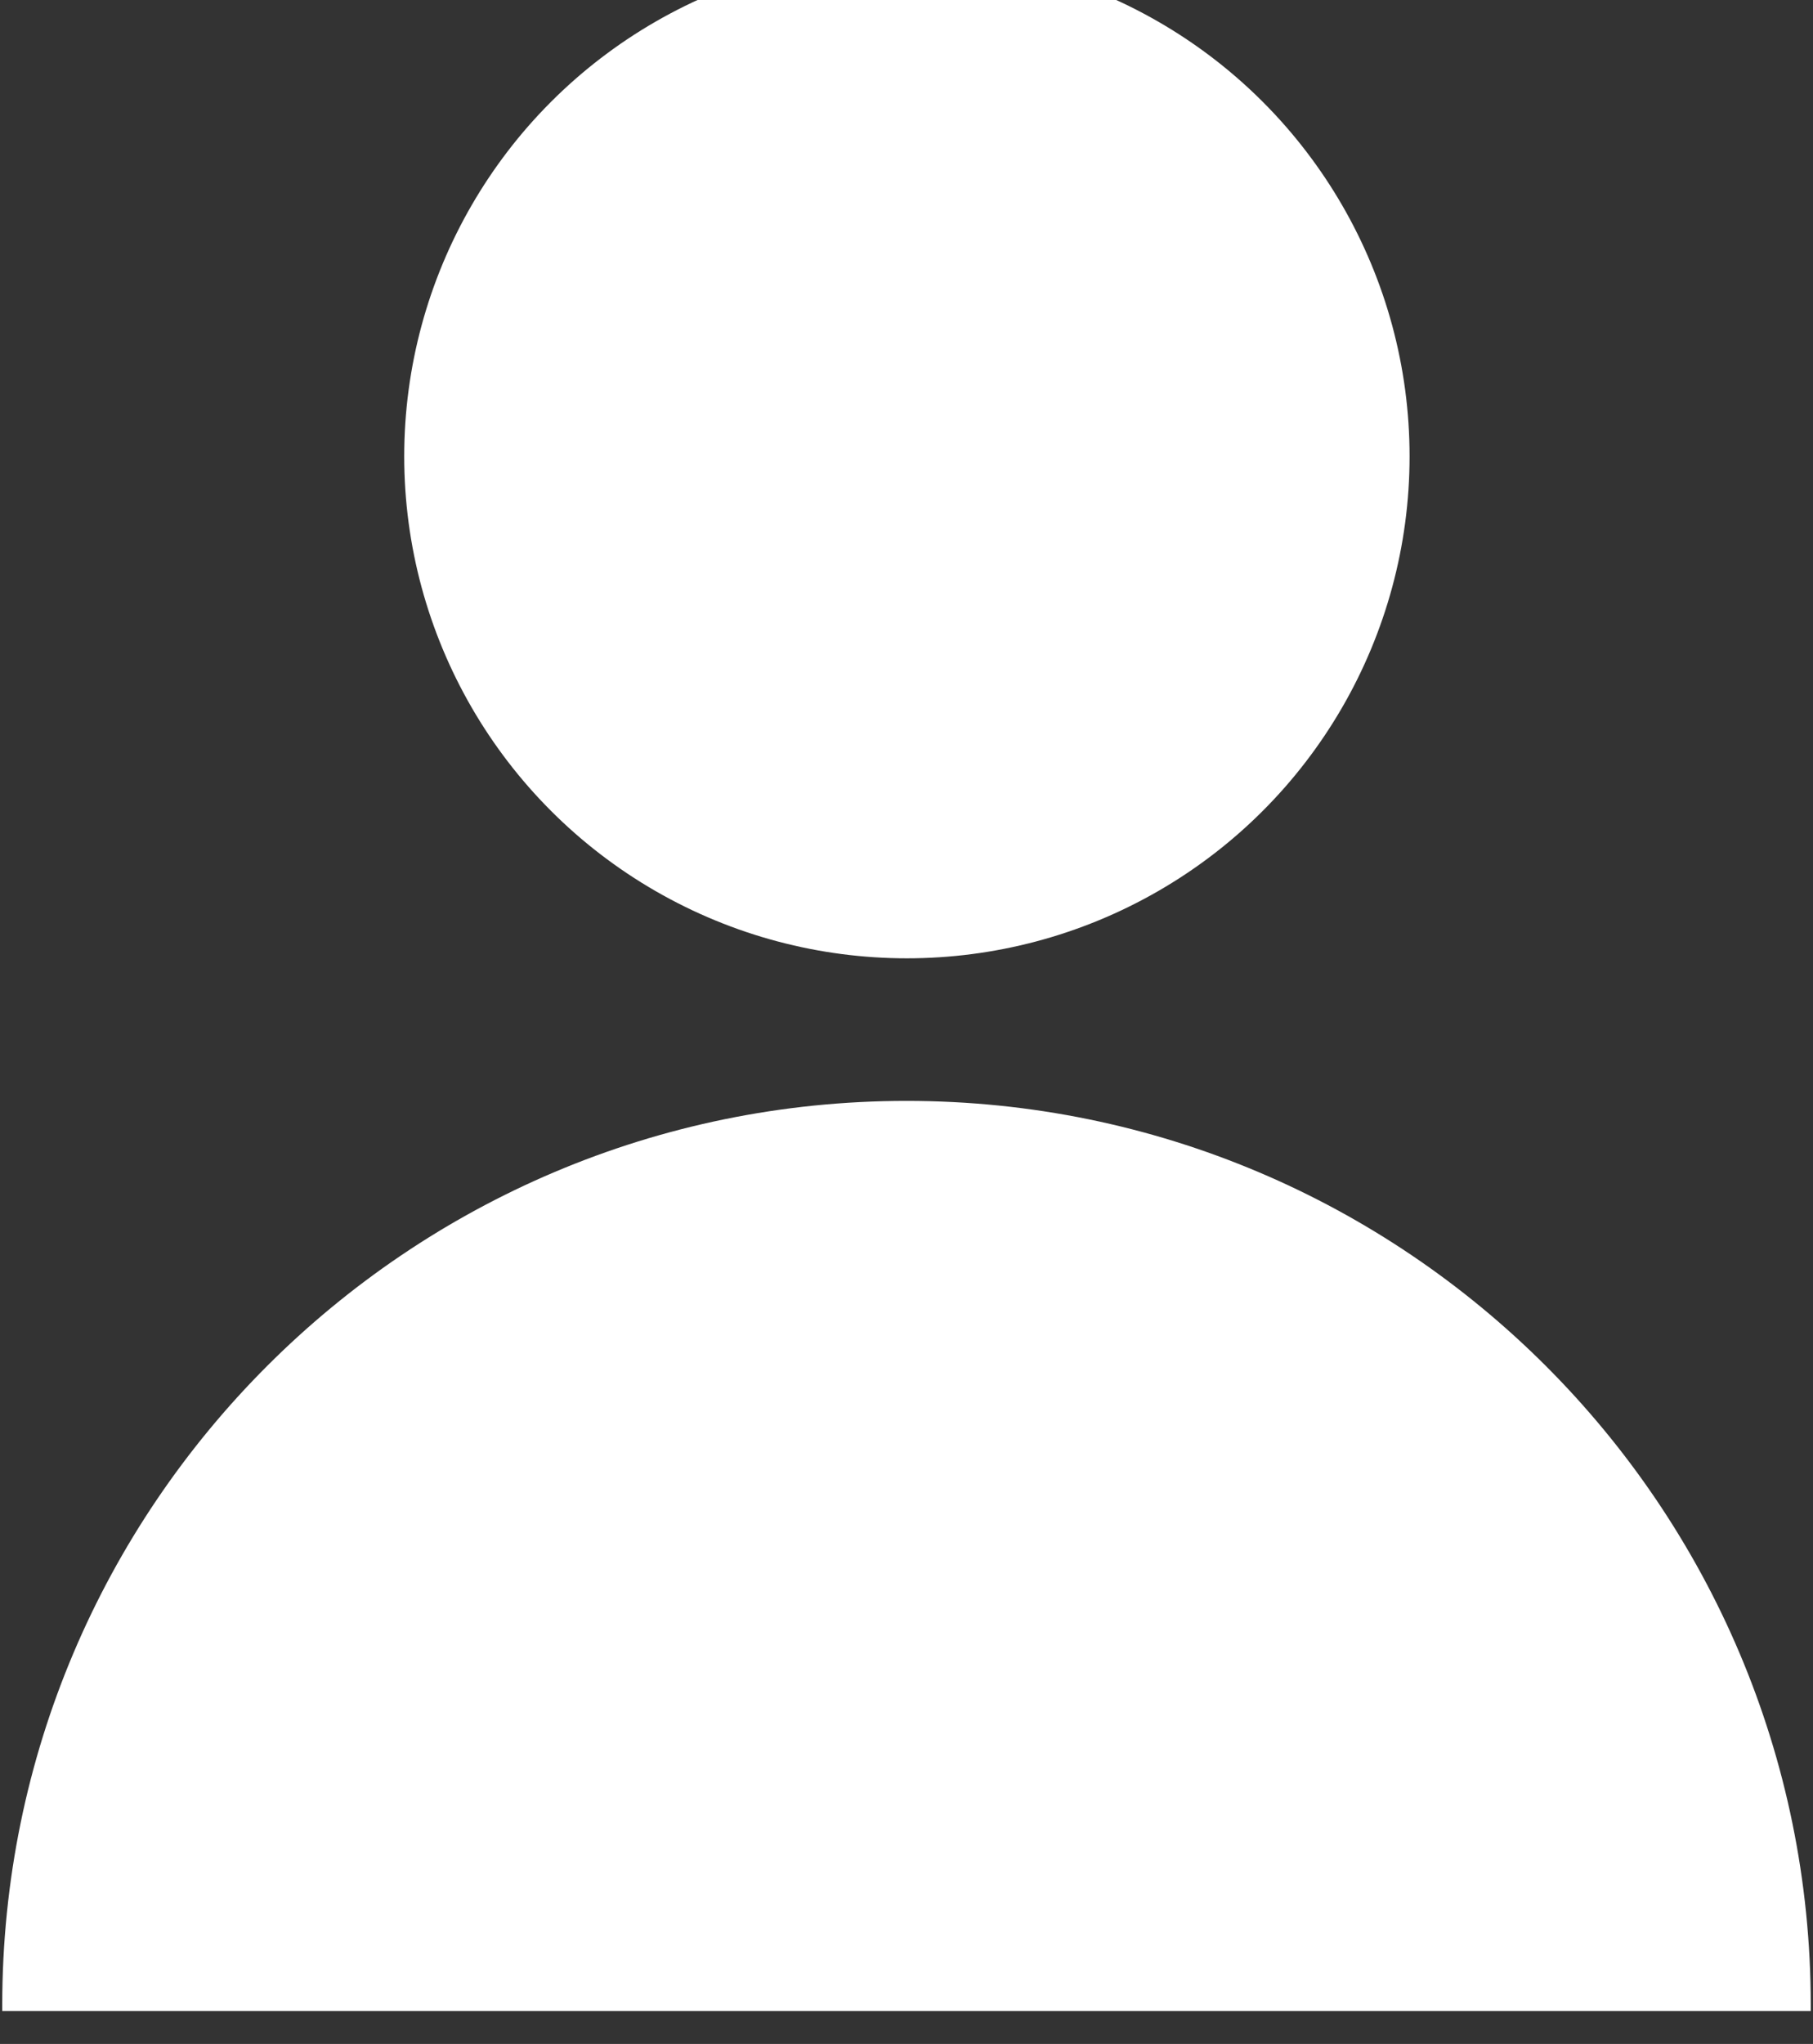 <?xml version="1.0" encoding="UTF-8" standalone="no"?>
<!DOCTYPE svg PUBLIC "-//W3C//DTD SVG 1.1//EN" "http://www.w3.org/Graphics/SVG/1.1/DTD/svg11.dtd">
<svg width="100%" height="100%" viewBox="0 0 142 160" version="1.1" xmlns="http://www.w3.org/2000/svg" xmlns:xlink="http://www.w3.org/1999/xlink" xml:space="preserve" xmlns:serif="http://www.serif.com/" style="fill-rule:evenodd;clip-rule:evenodd;stroke-linejoin:round;stroke-miterlimit:2;">
    <rect x="0" y="0" width="142" height="160" fill="#333333" stroke="none"/>
    <g transform="matrix(0.532,0,0,3.416,650.671,-303.96)">
        <g>
            <g transform="matrix(0.875,0,0,0.136,-1897.28,-341.598)">
                <circle cx="923.121" cy="3242.92" r="84.579" style="fill:white;"/>
            </g>
            <g transform="matrix(1.574,0,0,0.245,-2542.6,-659.584)">
                <path d="M838.543,3243.47C838.542,3243.29 838.541,3243.11 838.541,3242.92C838.541,3196.24 876.44,3158.34 923.121,3158.34C969.802,3158.34 1007.7,3196.24 1007.7,3242.92C1007.7,3243.11 1007.7,3243.29 1007.7,3243.47L838.543,3243.47Z" style="fill:white;"/>
            </g>
        </g>
    </g>
</svg>
